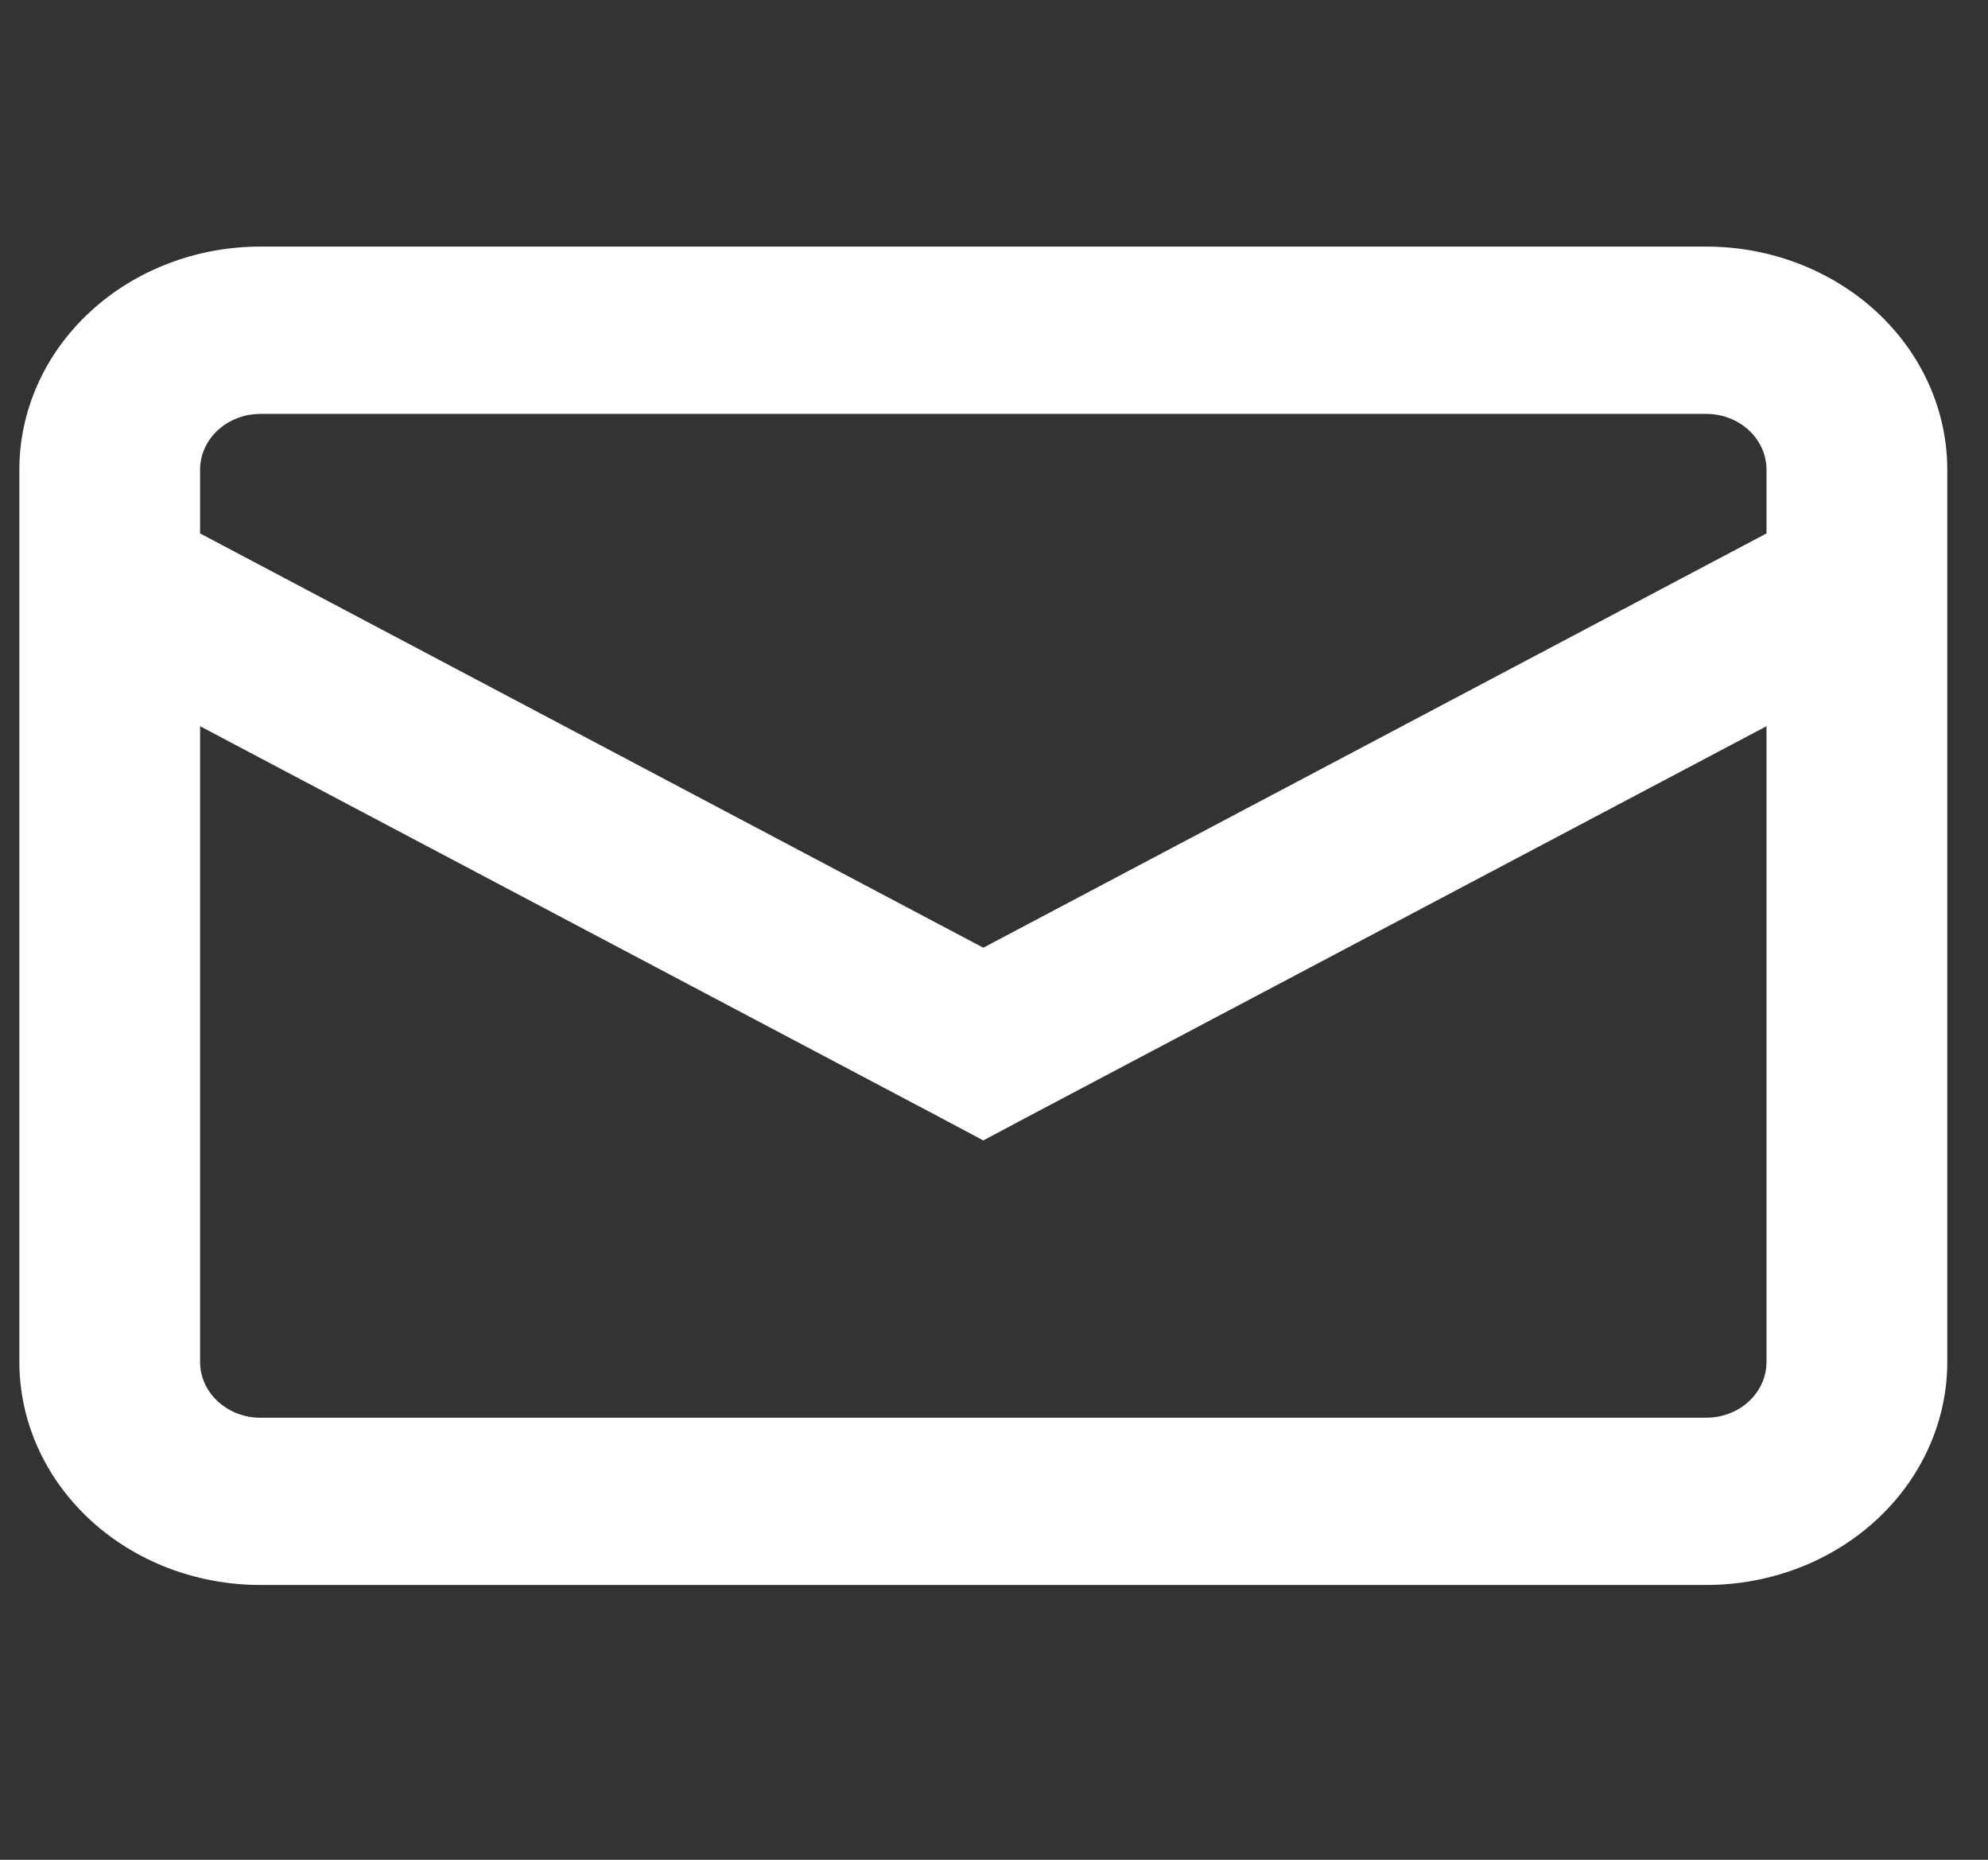 <svg width="31" height="29" viewBox="0 0 31 29" fill="none" xmlns="http://www.w3.org/2000/svg">
<rect x="0" y="0" width="31" height="29" fill="#333333" stroke="none"/>
<g clip-path="url(#clip0_582_1008)">
<path fill-rule="evenodd" clip-rule="evenodd" d="M4.06 6.454H26.607C26.856 6.454 27.095 6.546 27.271 6.709C27.447 6.872 27.546 7.093 27.546 7.324V8.318L15.333 14.778L3.12 8.318V7.324C3.12 7.093 3.219 6.872 3.396 6.709C3.572 6.546 3.811 6.454 4.06 6.454ZM3.12 11.324V21.237C3.12 21.468 3.219 21.689 3.396 21.852C3.572 22.015 3.811 22.107 4.06 22.107H26.607C26.856 22.107 27.095 22.015 27.271 21.852C27.447 21.689 27.546 21.468 27.546 21.237V11.324L16.032 17.411L15.333 17.783L14.634 17.411L3.12 11.324ZM0.302 7.324C0.302 6.401 0.698 5.516 1.403 4.864C2.107 4.212 3.063 3.845 4.06 3.845H26.607C27.603 3.845 28.559 4.212 29.264 4.864C29.969 5.516 30.365 6.401 30.365 7.324V21.237C30.365 22.16 29.969 23.044 29.264 23.697C28.559 24.349 27.603 24.715 26.607 24.715H4.06C3.063 24.715 2.107 24.349 1.403 23.697C0.698 23.044 0.302 22.16 0.302 21.237V7.324Z" fill="white"/>
</g>
<defs>
<clipPath id="clip0_582_1008">
<rect width="30.062" height="27.827" fill="white" transform="translate(0.302 0.367)"/>
</clipPath>
</defs>
</svg>
